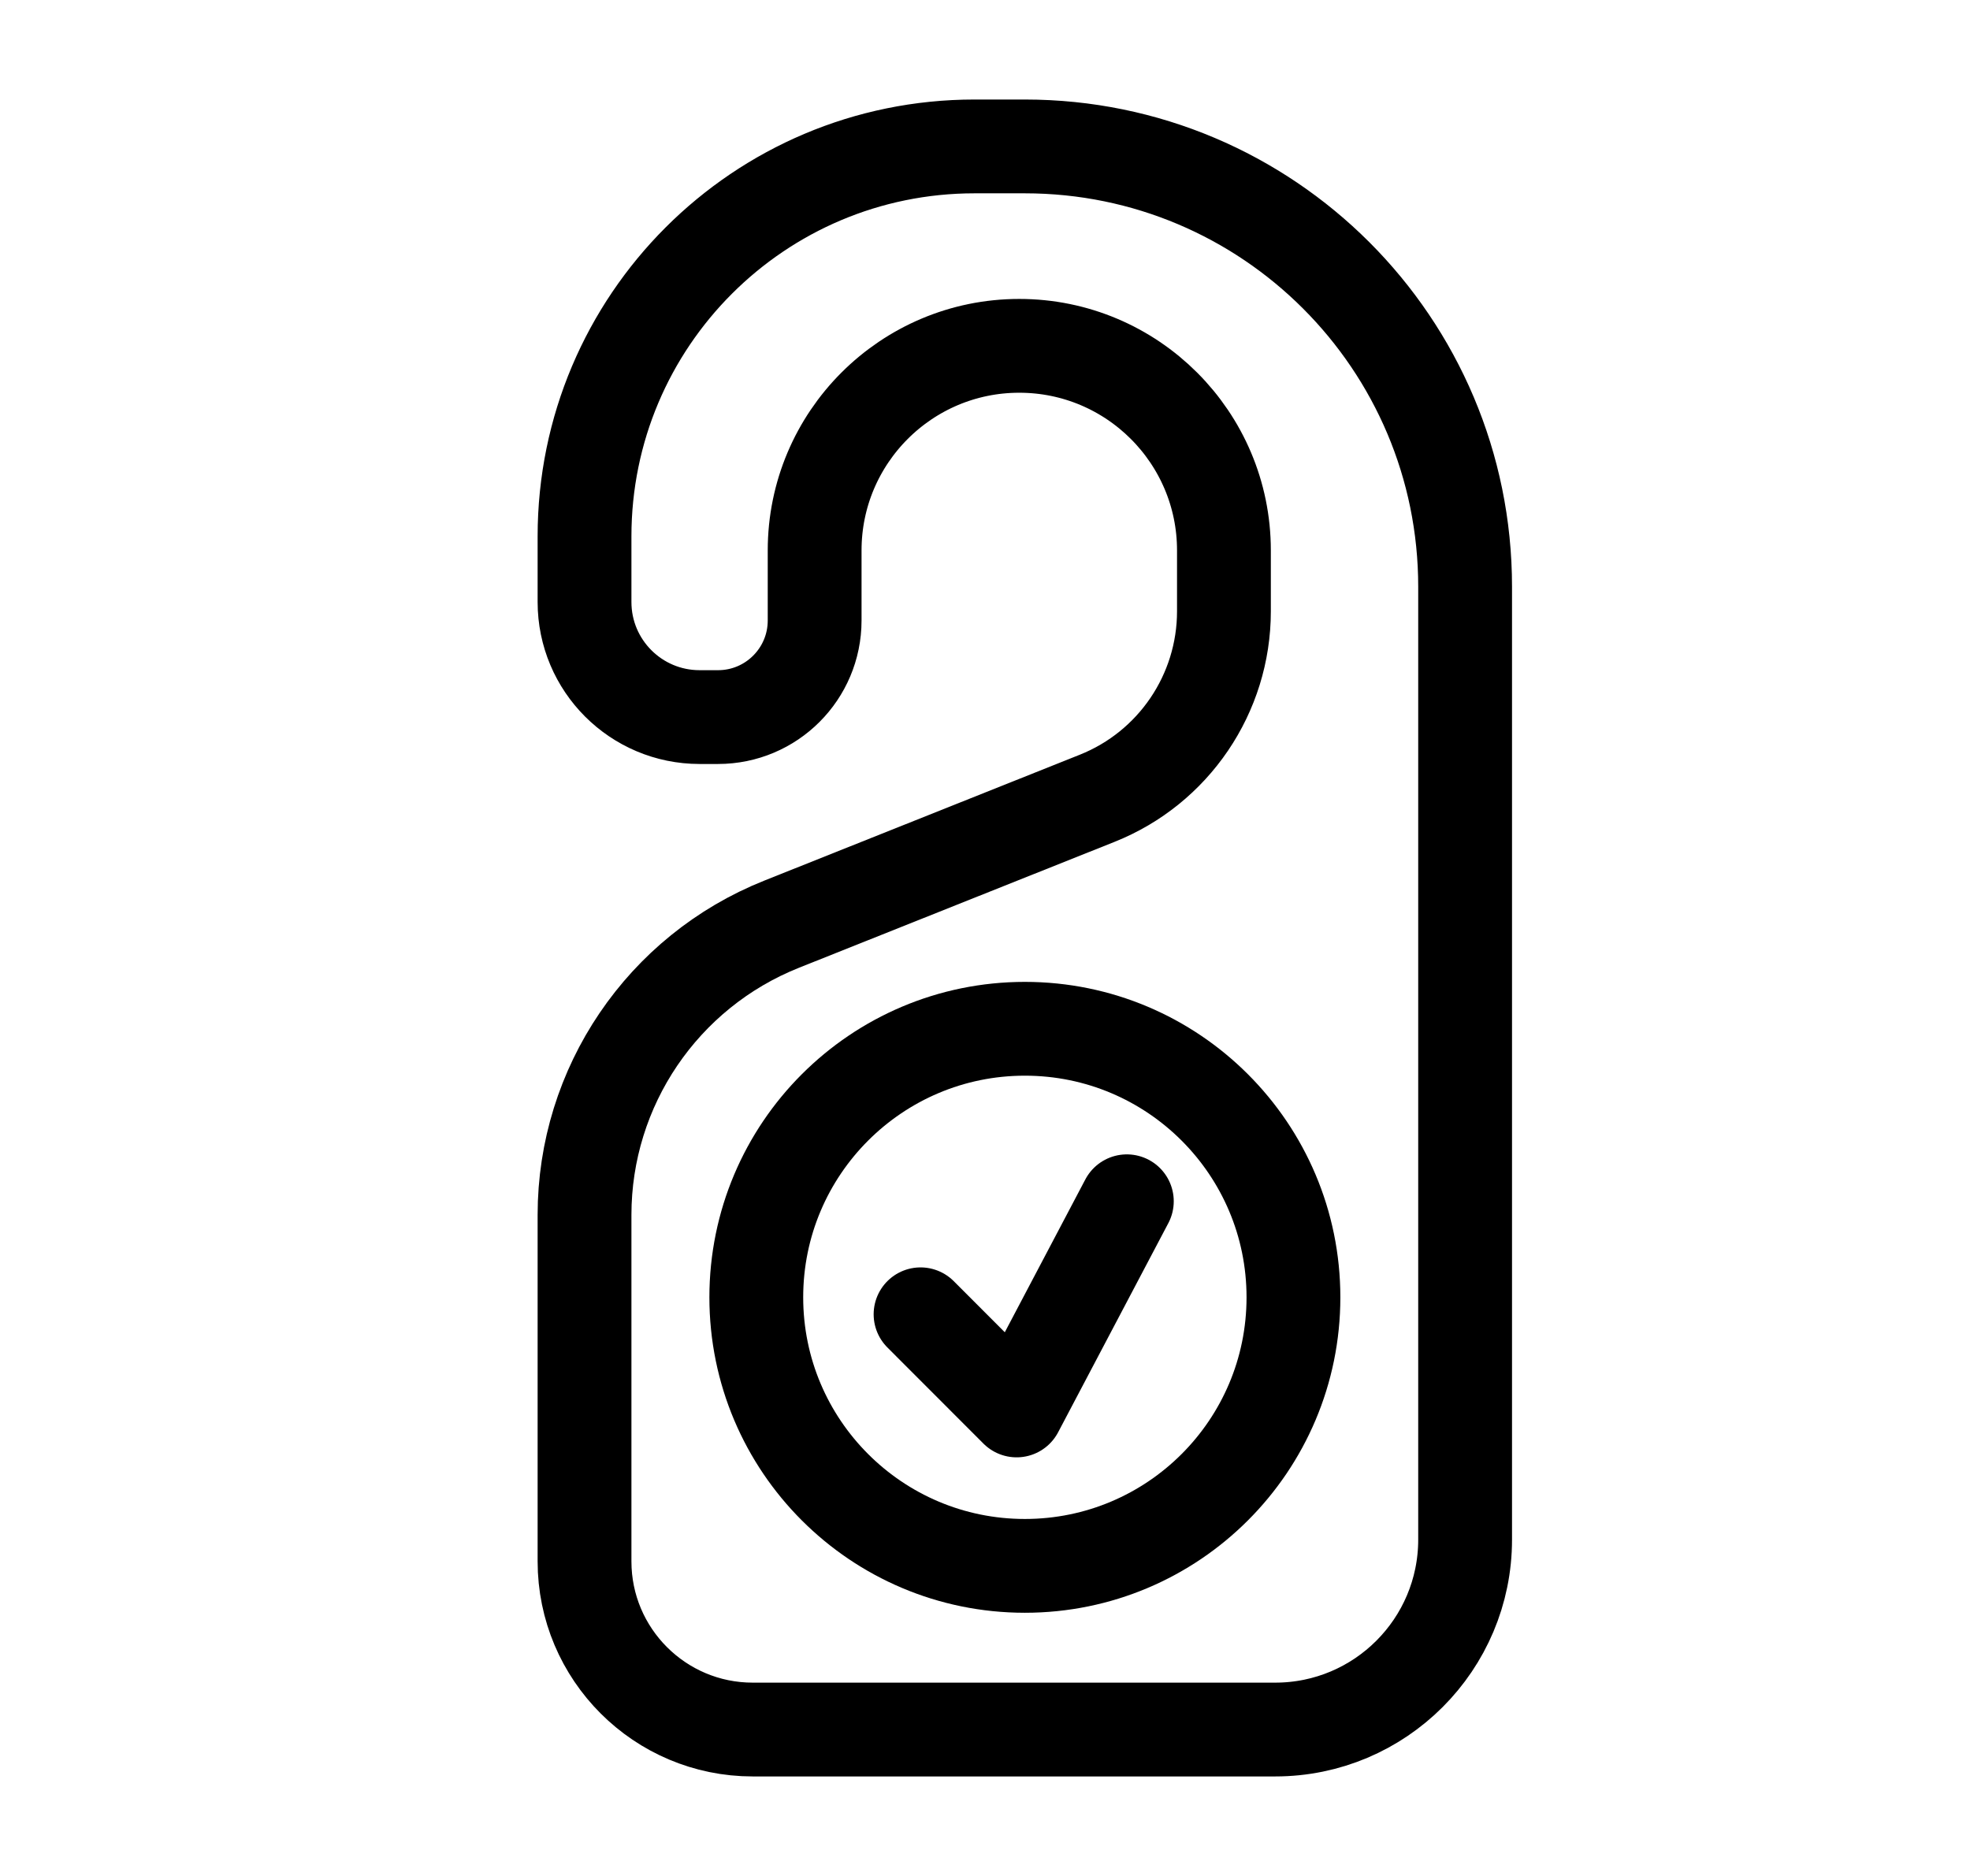 <svg width="21" height="20" viewBox="0 0 21 20" fill="none" xmlns="http://www.w3.org/2000/svg">
<path d="M6.231 16.646V12.952C6.231 11.587 7.063 10.359 8.332 9.853L11.695 8.511C12.511 8.186 13.047 7.396 13.047 6.517V5.868C13.047 4.664 12.07 3.687 10.865 3.687C9.661 3.687 8.684 4.664 8.684 5.868V6.615C8.684 7.184 8.223 7.645 7.654 7.645H7.458C6.78 7.645 6.231 7.096 6.231 6.418V5.718C6.231 3.422 8.092 1.561 10.388 1.561H10.925C13.517 1.561 15.618 3.662 15.618 6.255V16.414C15.618 17.532 14.712 18.439 13.593 18.439H8.024C7.034 18.439 6.231 17.636 6.231 16.646Z" stroke="black" stroke-linecap="round" stroke-linejoin="round"/>
<circle cx="10.925" cy="13.831" r="2.863" stroke="black"/>
<path d="M9.813 14.012L10.837 15.037L12.012 12.807" stroke="black" stroke-linecap="round" stroke-linejoin="round"/>
</svg>
